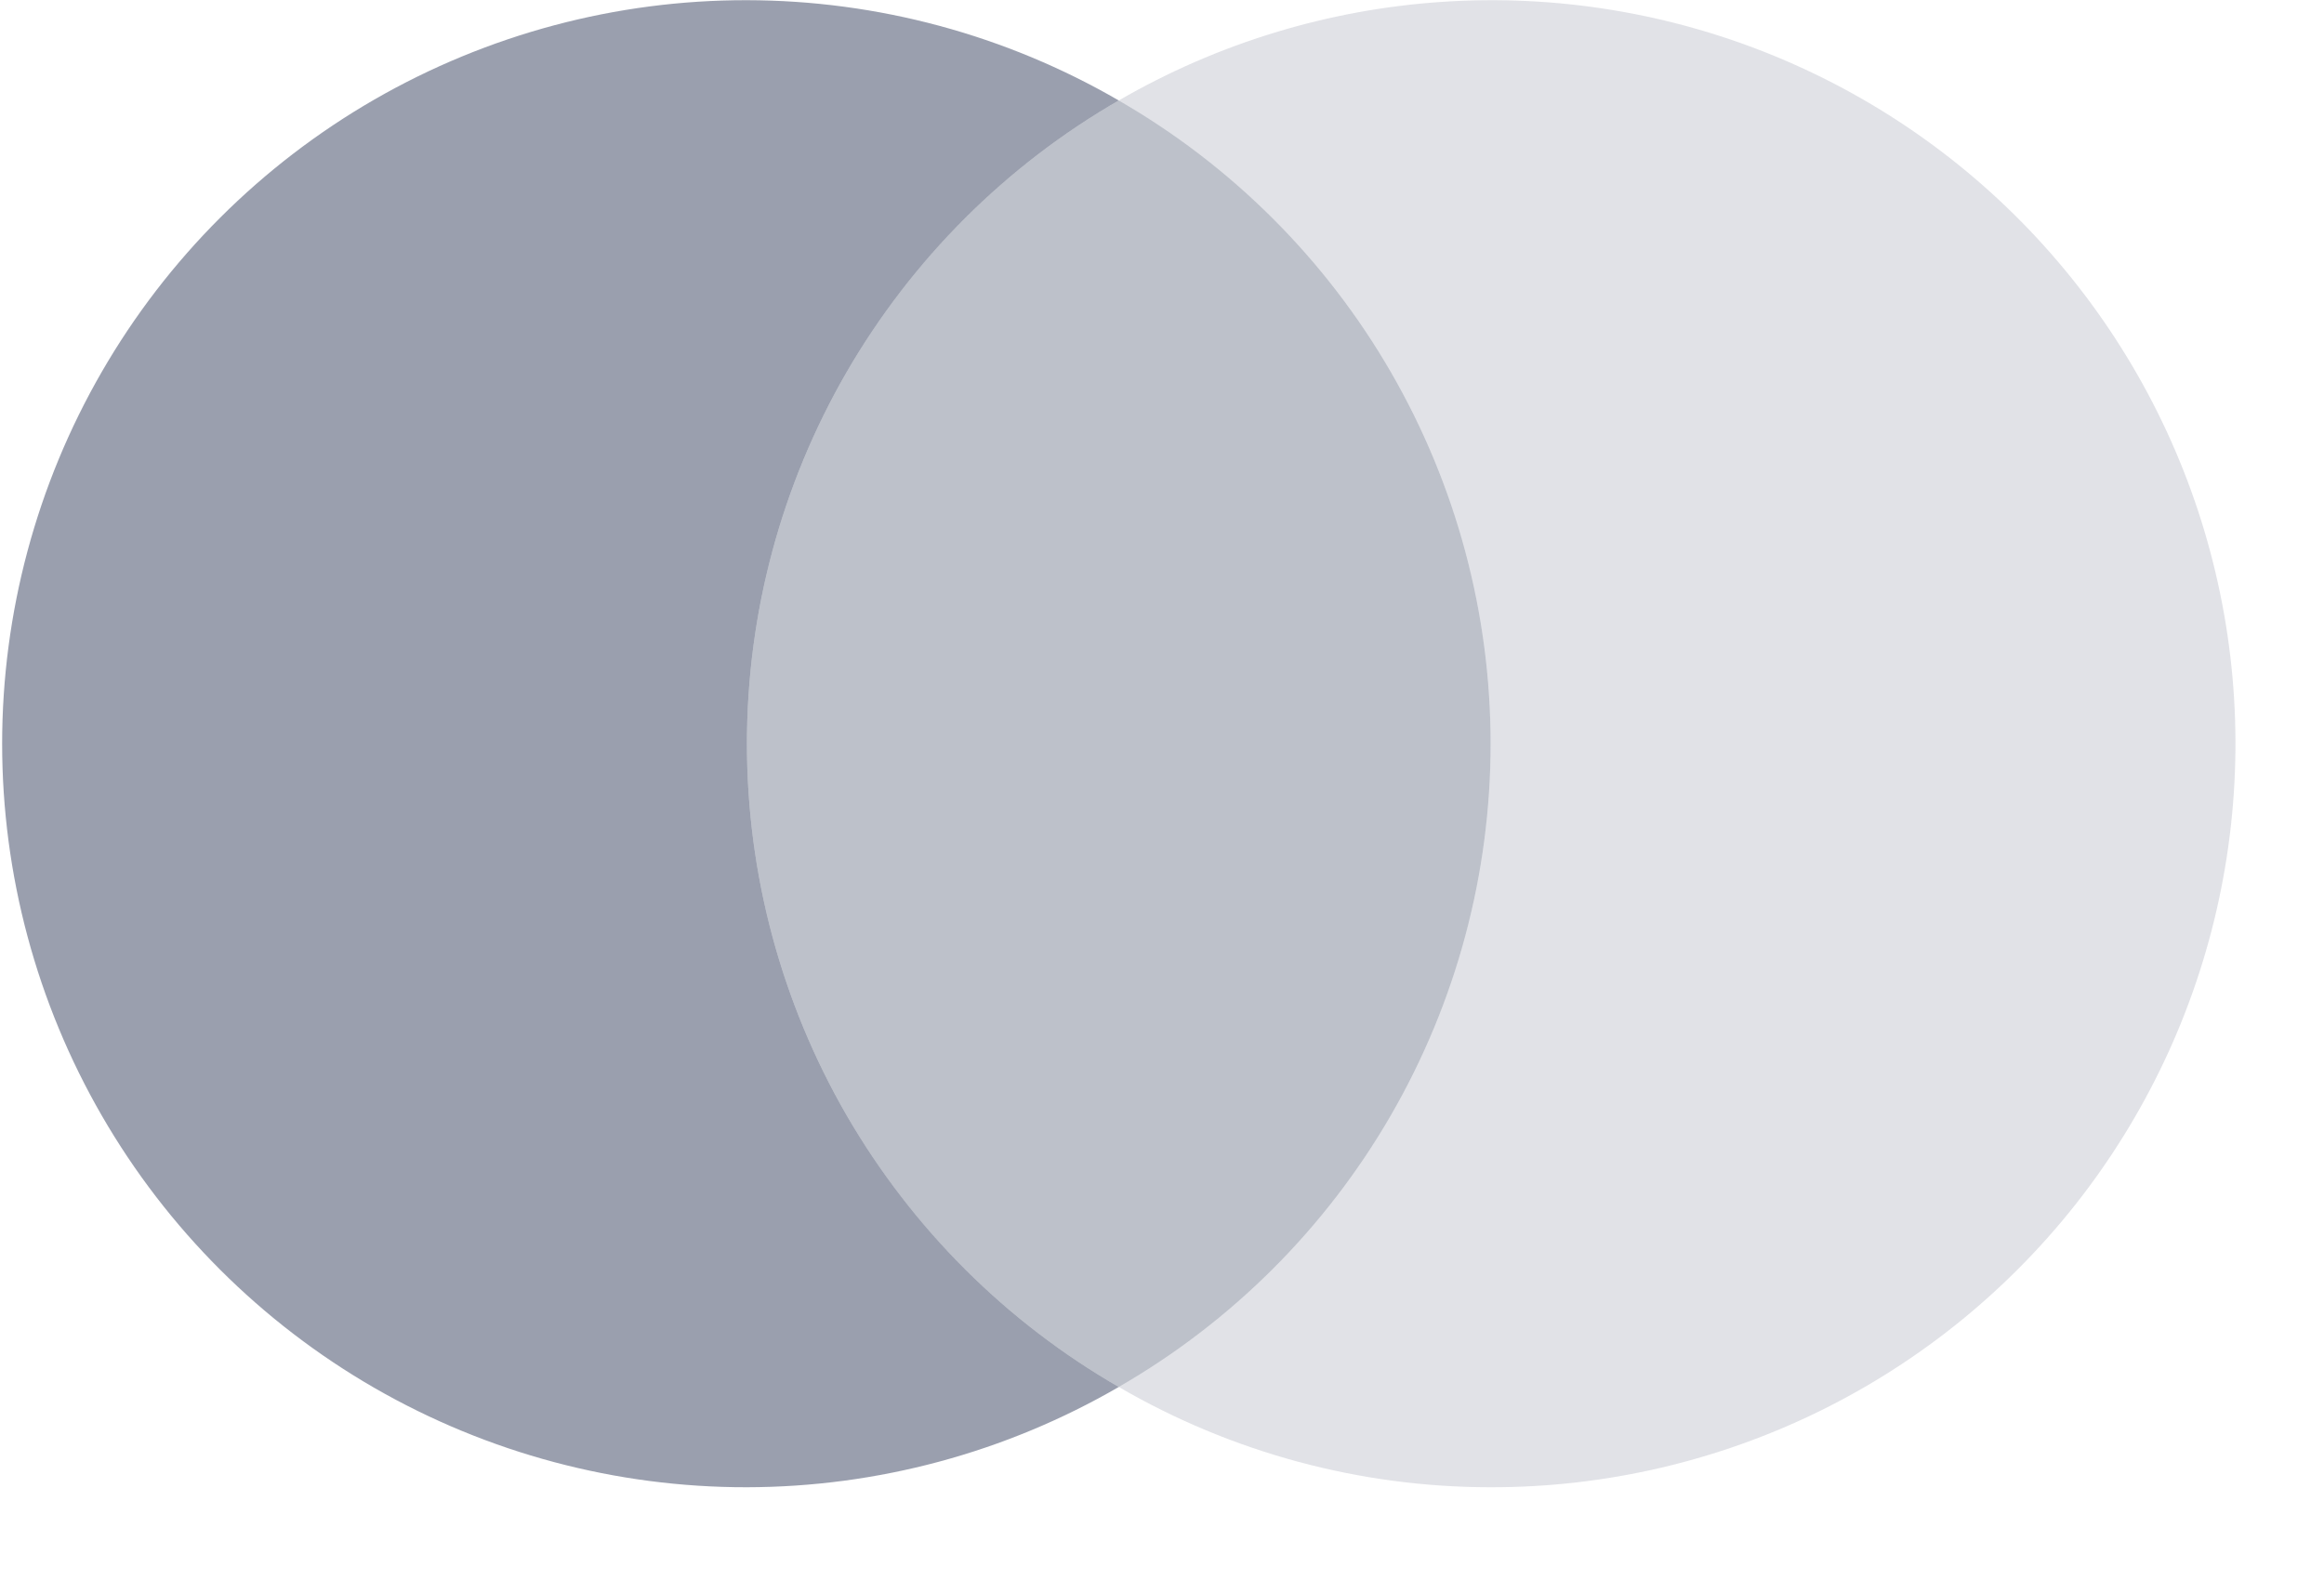 <svg width="25" height="17" viewBox="0 0 25 17" fill="none" xmlns="http://www.w3.org/2000/svg">
<path opacity="0.3" fill-rule="evenodd" clip-rule="evenodd" d="M16.035 16.002C14.63 16.002 13.25 15.63 12.035 14.923C13.251 14.222 14.261 13.214 14.963 11.999C15.665 10.784 16.035 9.405 16.035 8.002C16.035 6.599 15.665 5.22 14.963 4.005C14.261 2.79 13.251 1.782 12.035 1.081C13.098 0.465 14.288 0.102 15.513 0.02C16.739 -0.062 17.967 0.139 19.102 0.608C20.237 1.077 21.249 1.801 22.059 2.724C22.87 3.647 23.457 4.744 23.775 5.931C24.093 7.117 24.133 8.361 23.893 9.565C23.653 10.77 23.139 11.903 22.391 12.877C21.642 13.851 20.68 14.639 19.578 15.181C18.475 15.723 17.263 16.004 16.035 16.002Z" fill="#37415E" fill-opacity="0.5"/>
<path fill-rule="evenodd" clip-rule="evenodd" d="M8.035 8.002C8.035 9.405 8.405 10.784 9.107 11.999C9.81 13.214 10.819 14.222 12.035 14.923C10.819 15.628 9.439 16 8.033 16.002C6.628 16.004 5.247 15.635 4.029 14.934C2.811 14.232 1.799 13.222 1.096 12.005C0.393 10.788 0.023 9.408 0.023 8.002C0.023 6.596 0.393 5.216 1.096 3.999C1.799 2.782 2.811 1.772 4.029 1.07C5.247 0.369 6.628 -3.8788e-05 8.033 0.002C9.439 0.004 10.819 0.376 12.035 1.081C10.819 1.782 9.81 2.79 9.107 4.005C8.405 5.22 8.035 6.599 8.035 8.002Z" fill="#37415E" fill-opacity="0.5"/>
<path opacity="0.65" fill-rule="evenodd" clip-rule="evenodd" d="M12.035 14.923C10.819 14.222 9.809 13.214 9.107 11.999C8.405 10.784 8.035 9.405 8.035 8.002C8.035 6.599 8.405 5.22 9.107 4.005C9.809 2.79 10.819 1.782 12.035 1.081C13.251 1.782 14.261 2.79 14.963 4.005C15.665 5.22 16.035 6.599 16.035 8.002C16.035 9.405 15.665 10.784 14.963 11.999C14.261 13.214 13.251 14.222 12.035 14.923Z" fill="#37415E" fill-opacity="0.5"/>
</svg>
